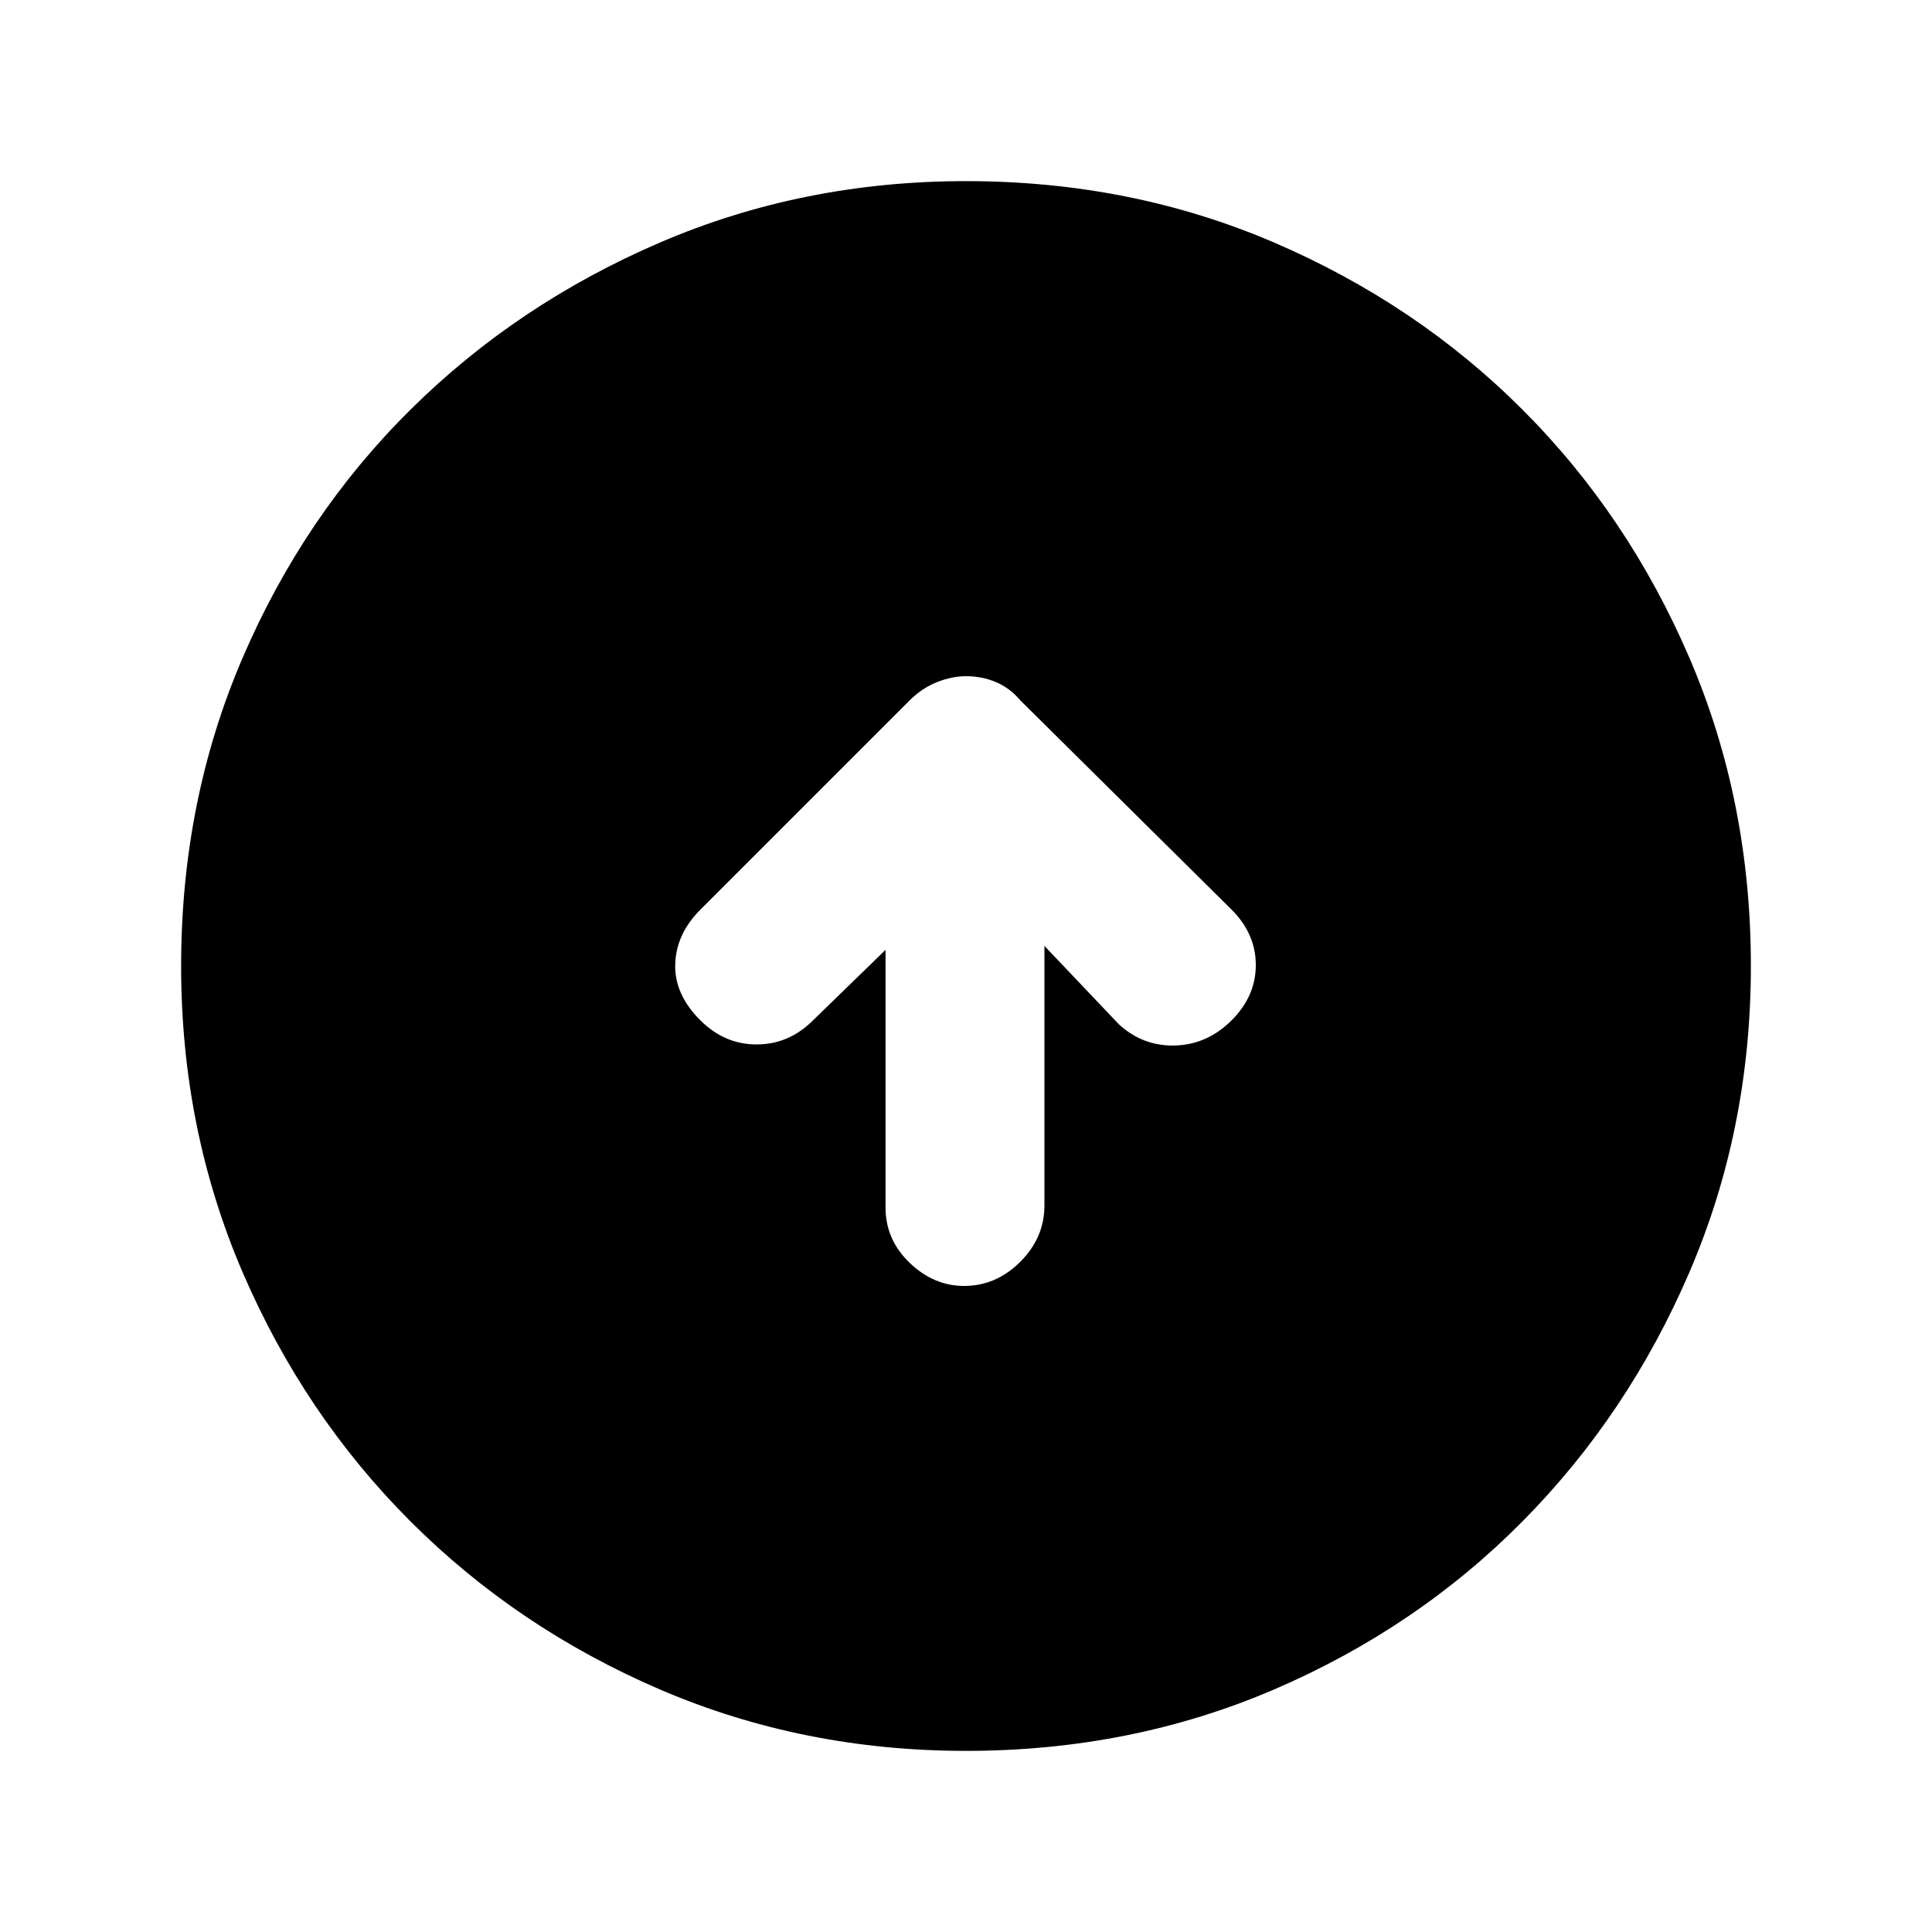 <svg xmlns="http://www.w3.org/2000/svg" height="20" width="20"><path d="M9.979 13.312Q10.312 13.312 10.562 13.062Q10.812 12.812 10.812 12.479V9.792L11.583 10.604Q11.833 10.833 12.167 10.823Q12.5 10.812 12.75 10.562Q13 10.312 13 9.99Q13 9.667 12.75 9.417L10.562 7.25Q10.458 7.125 10.312 7.062Q10.167 7 10 7Q9.854 7 9.698 7.062Q9.542 7.125 9.417 7.25L7.25 9.417Q7 9.667 6.99 9.979Q6.979 10.292 7.25 10.562Q7.5 10.812 7.833 10.812Q8.167 10.812 8.417 10.562L9.167 9.833V12.5Q9.167 12.833 9.417 13.073Q9.667 13.312 9.979 13.312ZM10 18.125Q8.312 18.125 6.833 17.49Q5.354 16.854 4.25 15.75Q3.146 14.646 2.51 13.167Q1.875 11.688 1.875 10Q1.875 8.292 2.51 6.813Q3.146 5.333 4.25 4.24Q5.354 3.146 6.833 2.51Q8.312 1.875 10 1.875Q11.708 1.875 13.188 2.51Q14.667 3.146 15.76 4.24Q16.854 5.333 17.49 6.813Q18.125 8.292 18.125 10Q18.125 11.688 17.49 13.167Q16.854 14.646 15.76 15.75Q14.667 16.854 13.188 17.49Q11.708 18.125 10 18.125Z"/></svg>